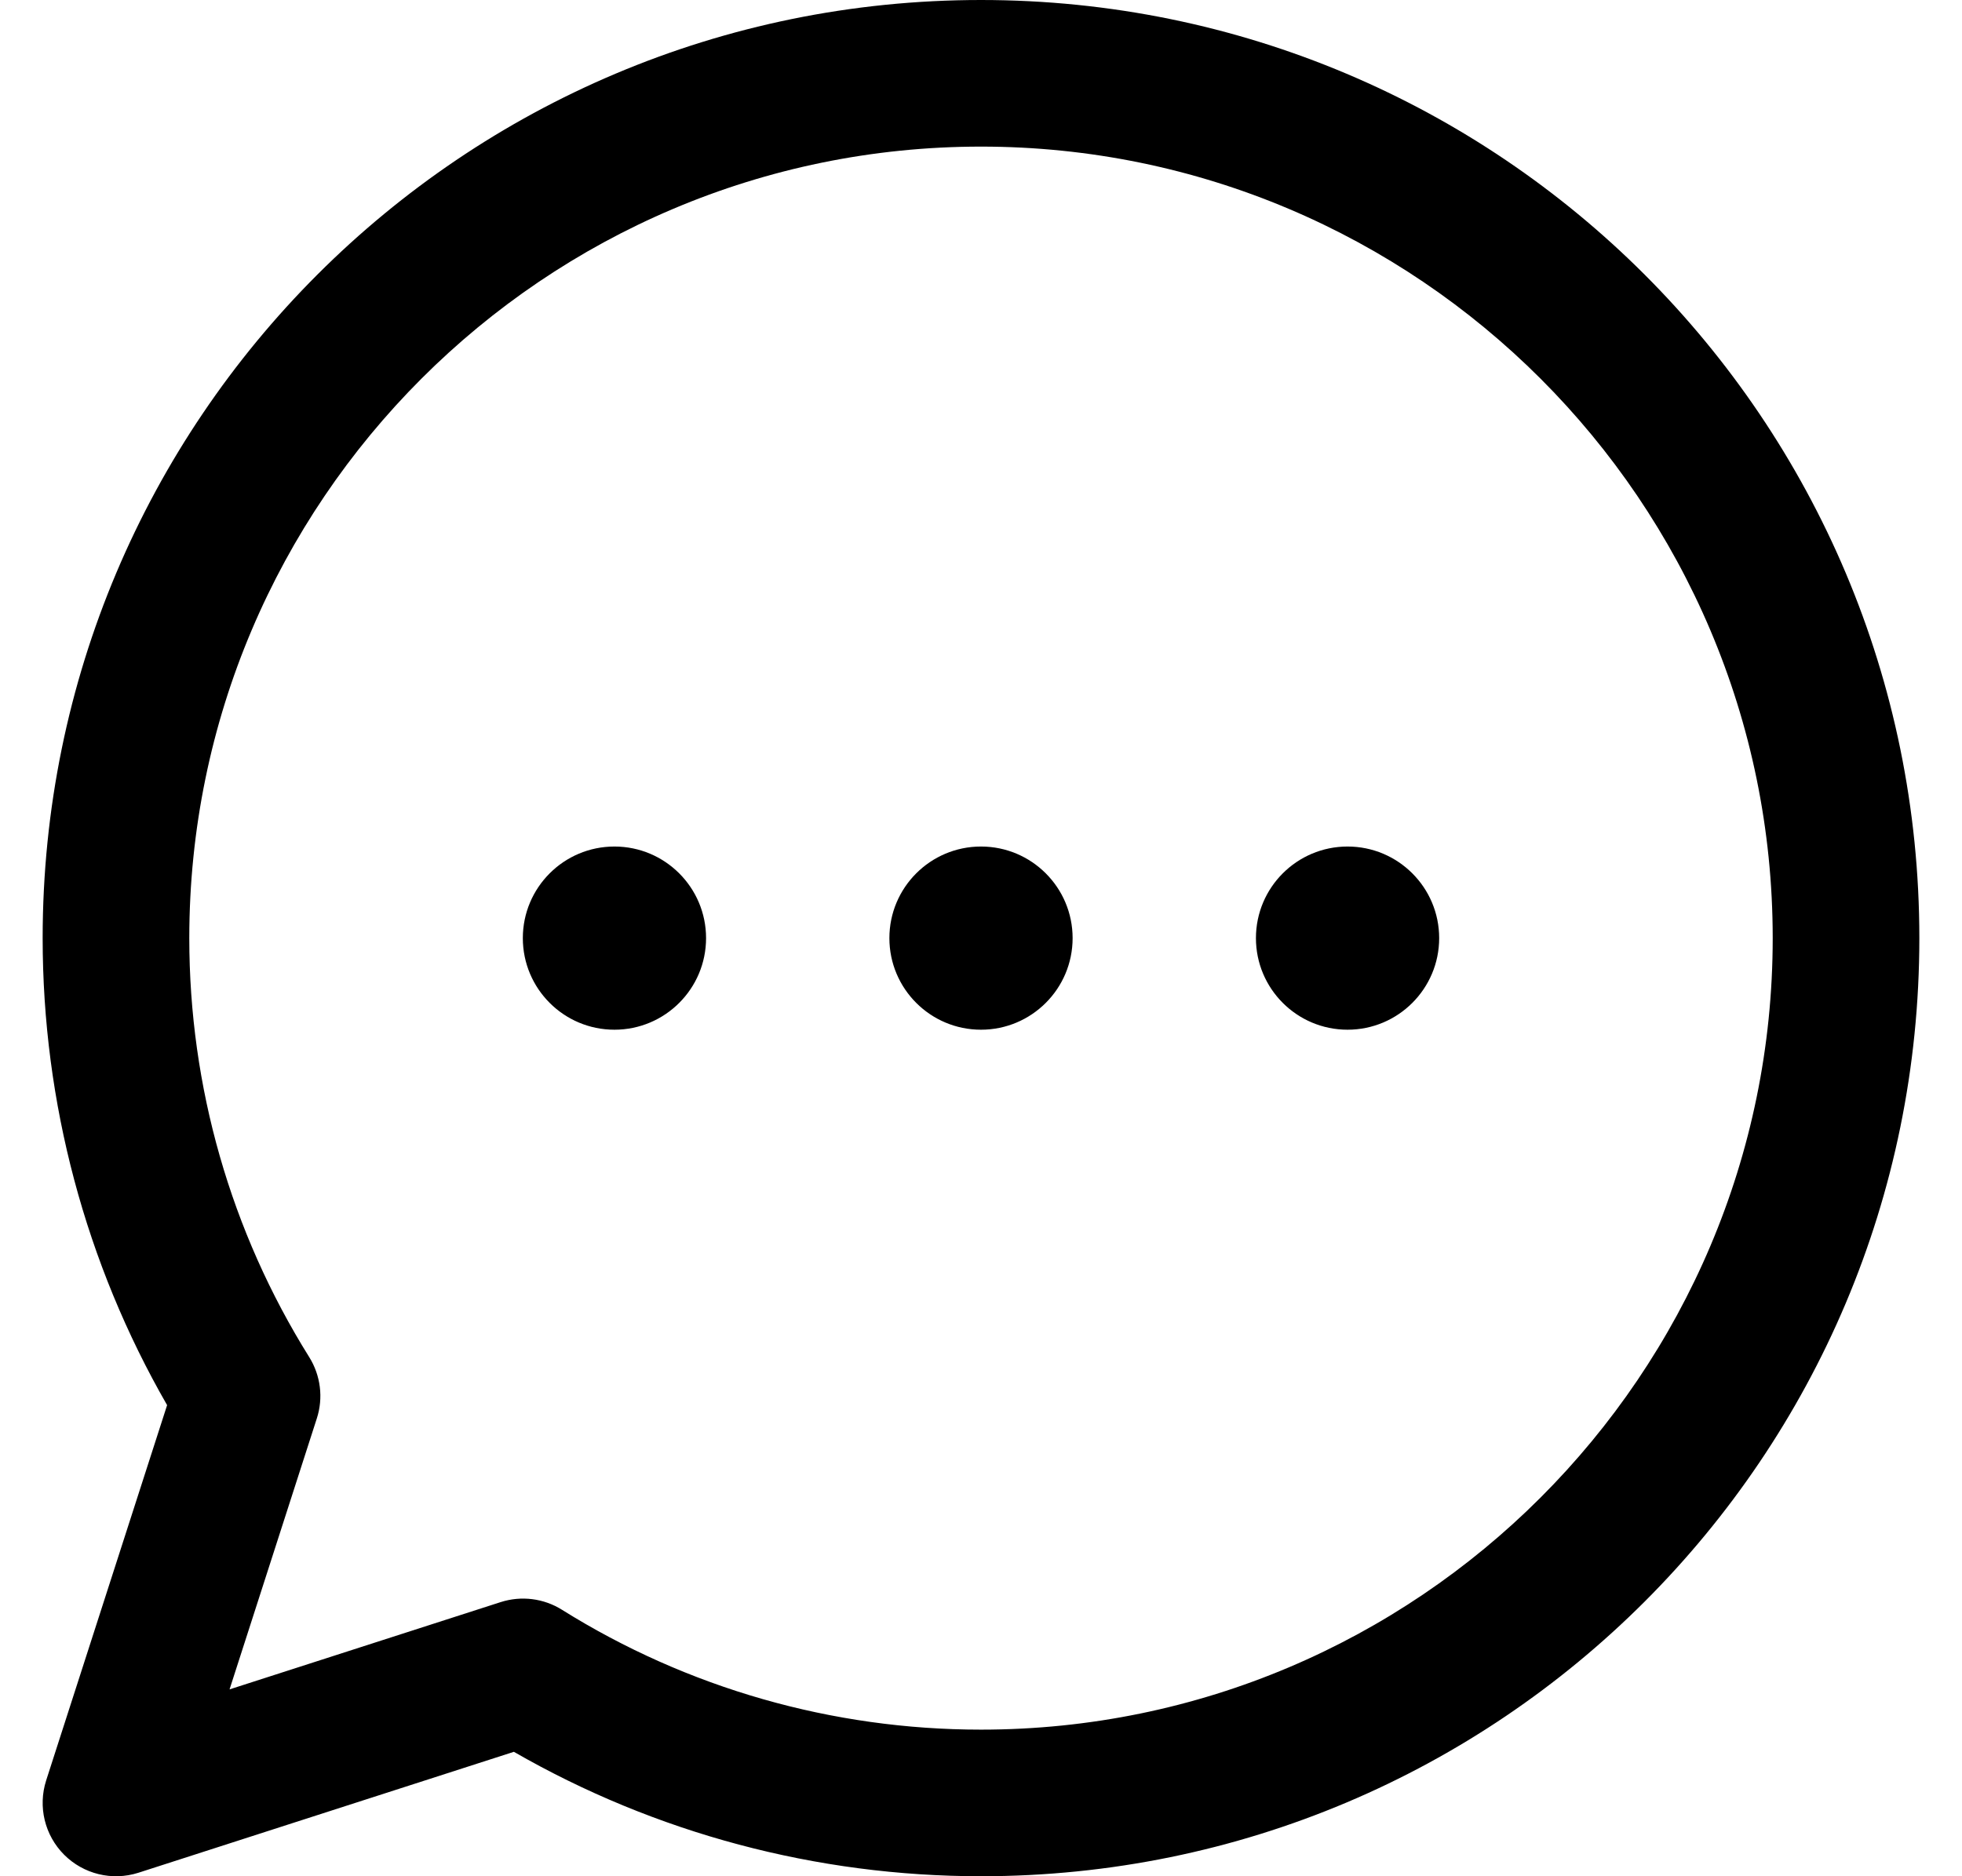 <svg width="23" height="22" viewBox="0 0 23 22" fill="none" xmlns="http://www.w3.org/2000/svg">
<path d="M11.5 0C5.421 0 0.5 4.92 0.5 11C0.5 12.929 1.003 14.814 1.959 16.476L0.541 20.877C0.443 21.184 0.524 21.52 0.752 21.748C0.978 21.974 1.313 22.058 1.623 21.959L6.024 20.541C7.686 21.497 9.571 22 11.5 22C17.579 22 22.5 17.08 22.5 11C22.5 4.921 17.58 0 11.5 0ZM11.5 20.281C9.757 20.281 8.058 19.795 6.587 18.875C6.376 18.743 6.113 18.707 5.868 18.786L2.691 19.809L3.714 16.632C3.792 16.391 3.759 16.128 3.625 15.913C2.705 14.441 2.219 12.743 2.219 11C2.219 5.882 6.382 1.719 11.5 1.719C16.618 1.719 20.781 5.882 20.781 11C20.781 16.118 16.618 20.281 11.5 20.281ZM12.574 11C12.574 11.593 12.093 12.074 11.5 12.074C10.907 12.074 10.426 11.593 10.426 11C10.426 10.407 10.907 9.926 11.5 9.926C12.093 9.926 12.574 10.407 12.574 11ZM16.871 11C16.871 11.593 16.39 12.074 15.797 12.074C15.204 12.074 14.723 11.593 14.723 11C14.723 10.407 15.204 9.926 15.797 9.926C16.39 9.926 16.871 10.407 16.871 11ZM8.277 11C8.277 11.593 7.796 12.074 7.203 12.074C6.61 12.074 6.129 11.593 6.129 11C6.129 10.407 6.61 9.926 7.203 9.926C7.796 9.926 8.277 10.407 8.277 11Z" fill="currentColor"/>
</svg>
